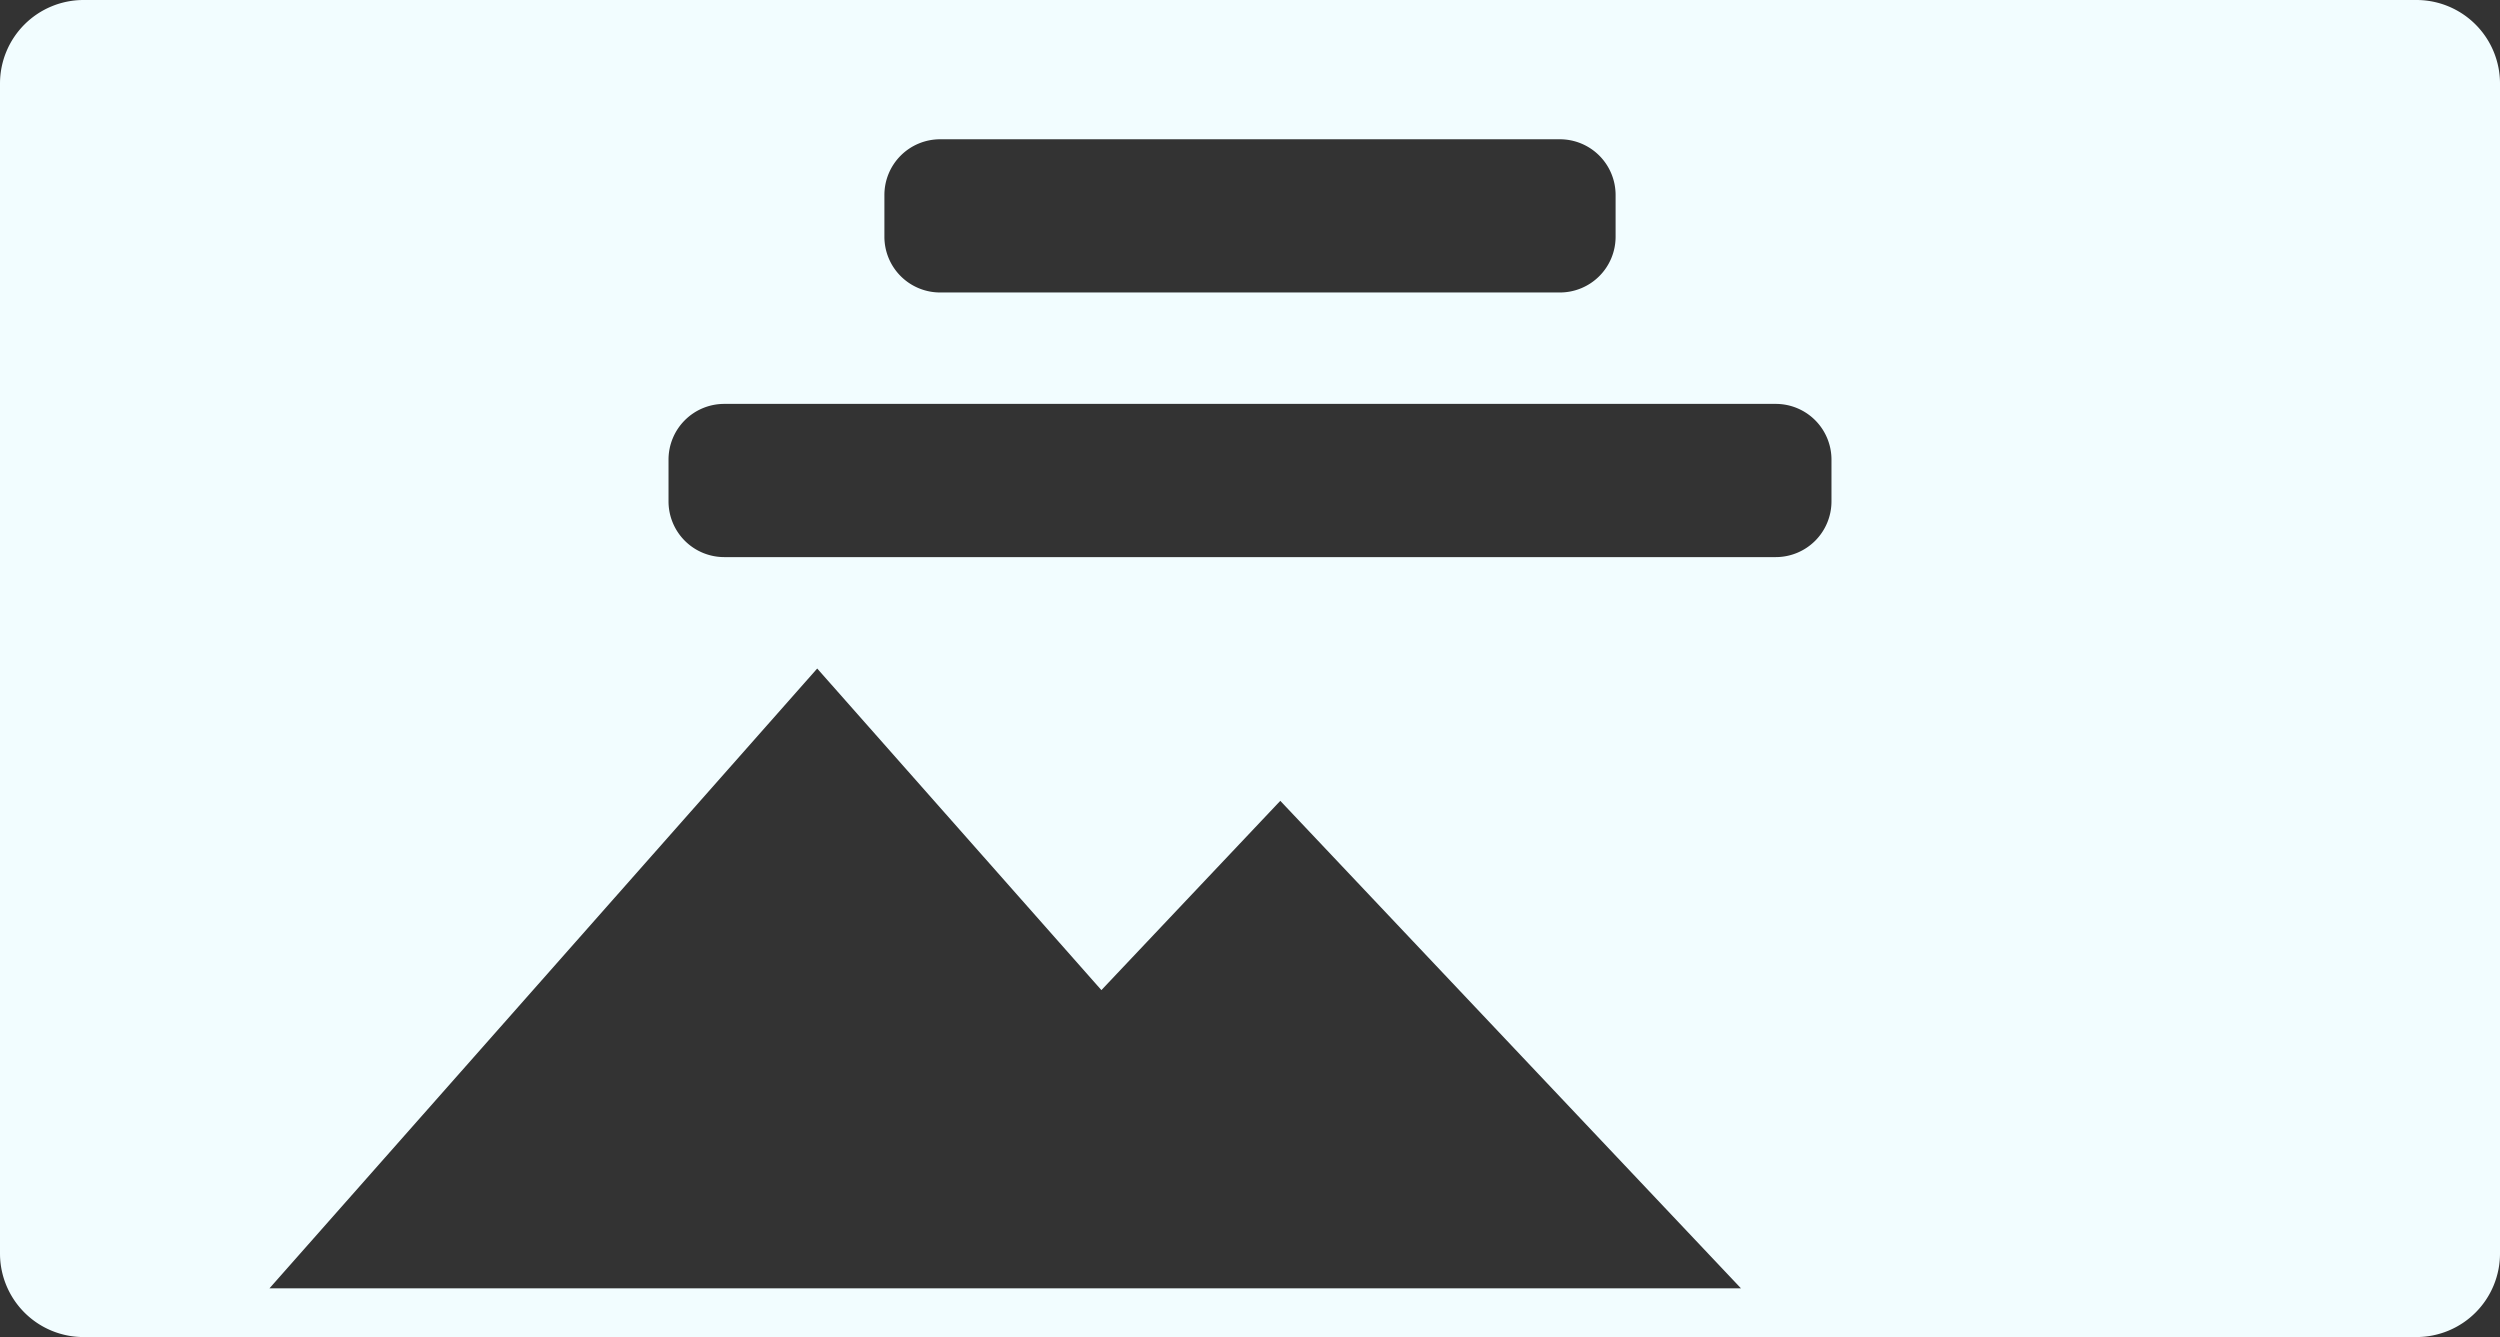<svg xmlns="http://www.w3.org/2000/svg" viewBox="0 0 359 192"><rect x="0" y="0" width="359" height="192" fill="#333333" stroke="none"/><defs><style>.cls-1{fill:#f2fdff;}</style></defs><title>image-banner-component-icon</title><g id="Layer_2" data-name="Layer 2"><g id="component_icons" data-name="component icons"><path id="Image_banner" data-name="Image banner" class="cls-1" d="M347,0H12A12,12,0,0,0,0,12V180a12,12,0,0,0,12,12H347a12,12,0,0,0,12-12V12A12,12,0,0,0,347,0ZM127,28a8,8,0,0,1,8-8h89a8,8,0,0,1,8,8v6a8,8,0,0,1-8,8H135a8,8,0,0,1-8-8Zm69,157H38.7l78.65-89,40.81,46.18L183.85,115,250,185ZM263,72a8,8,0,0,1-8,8H104a8,8,0,0,1-8-8V66a8,8,0,0,1,8-8H255a8,8,0,0,1,8,8Z"/></g></g></svg>